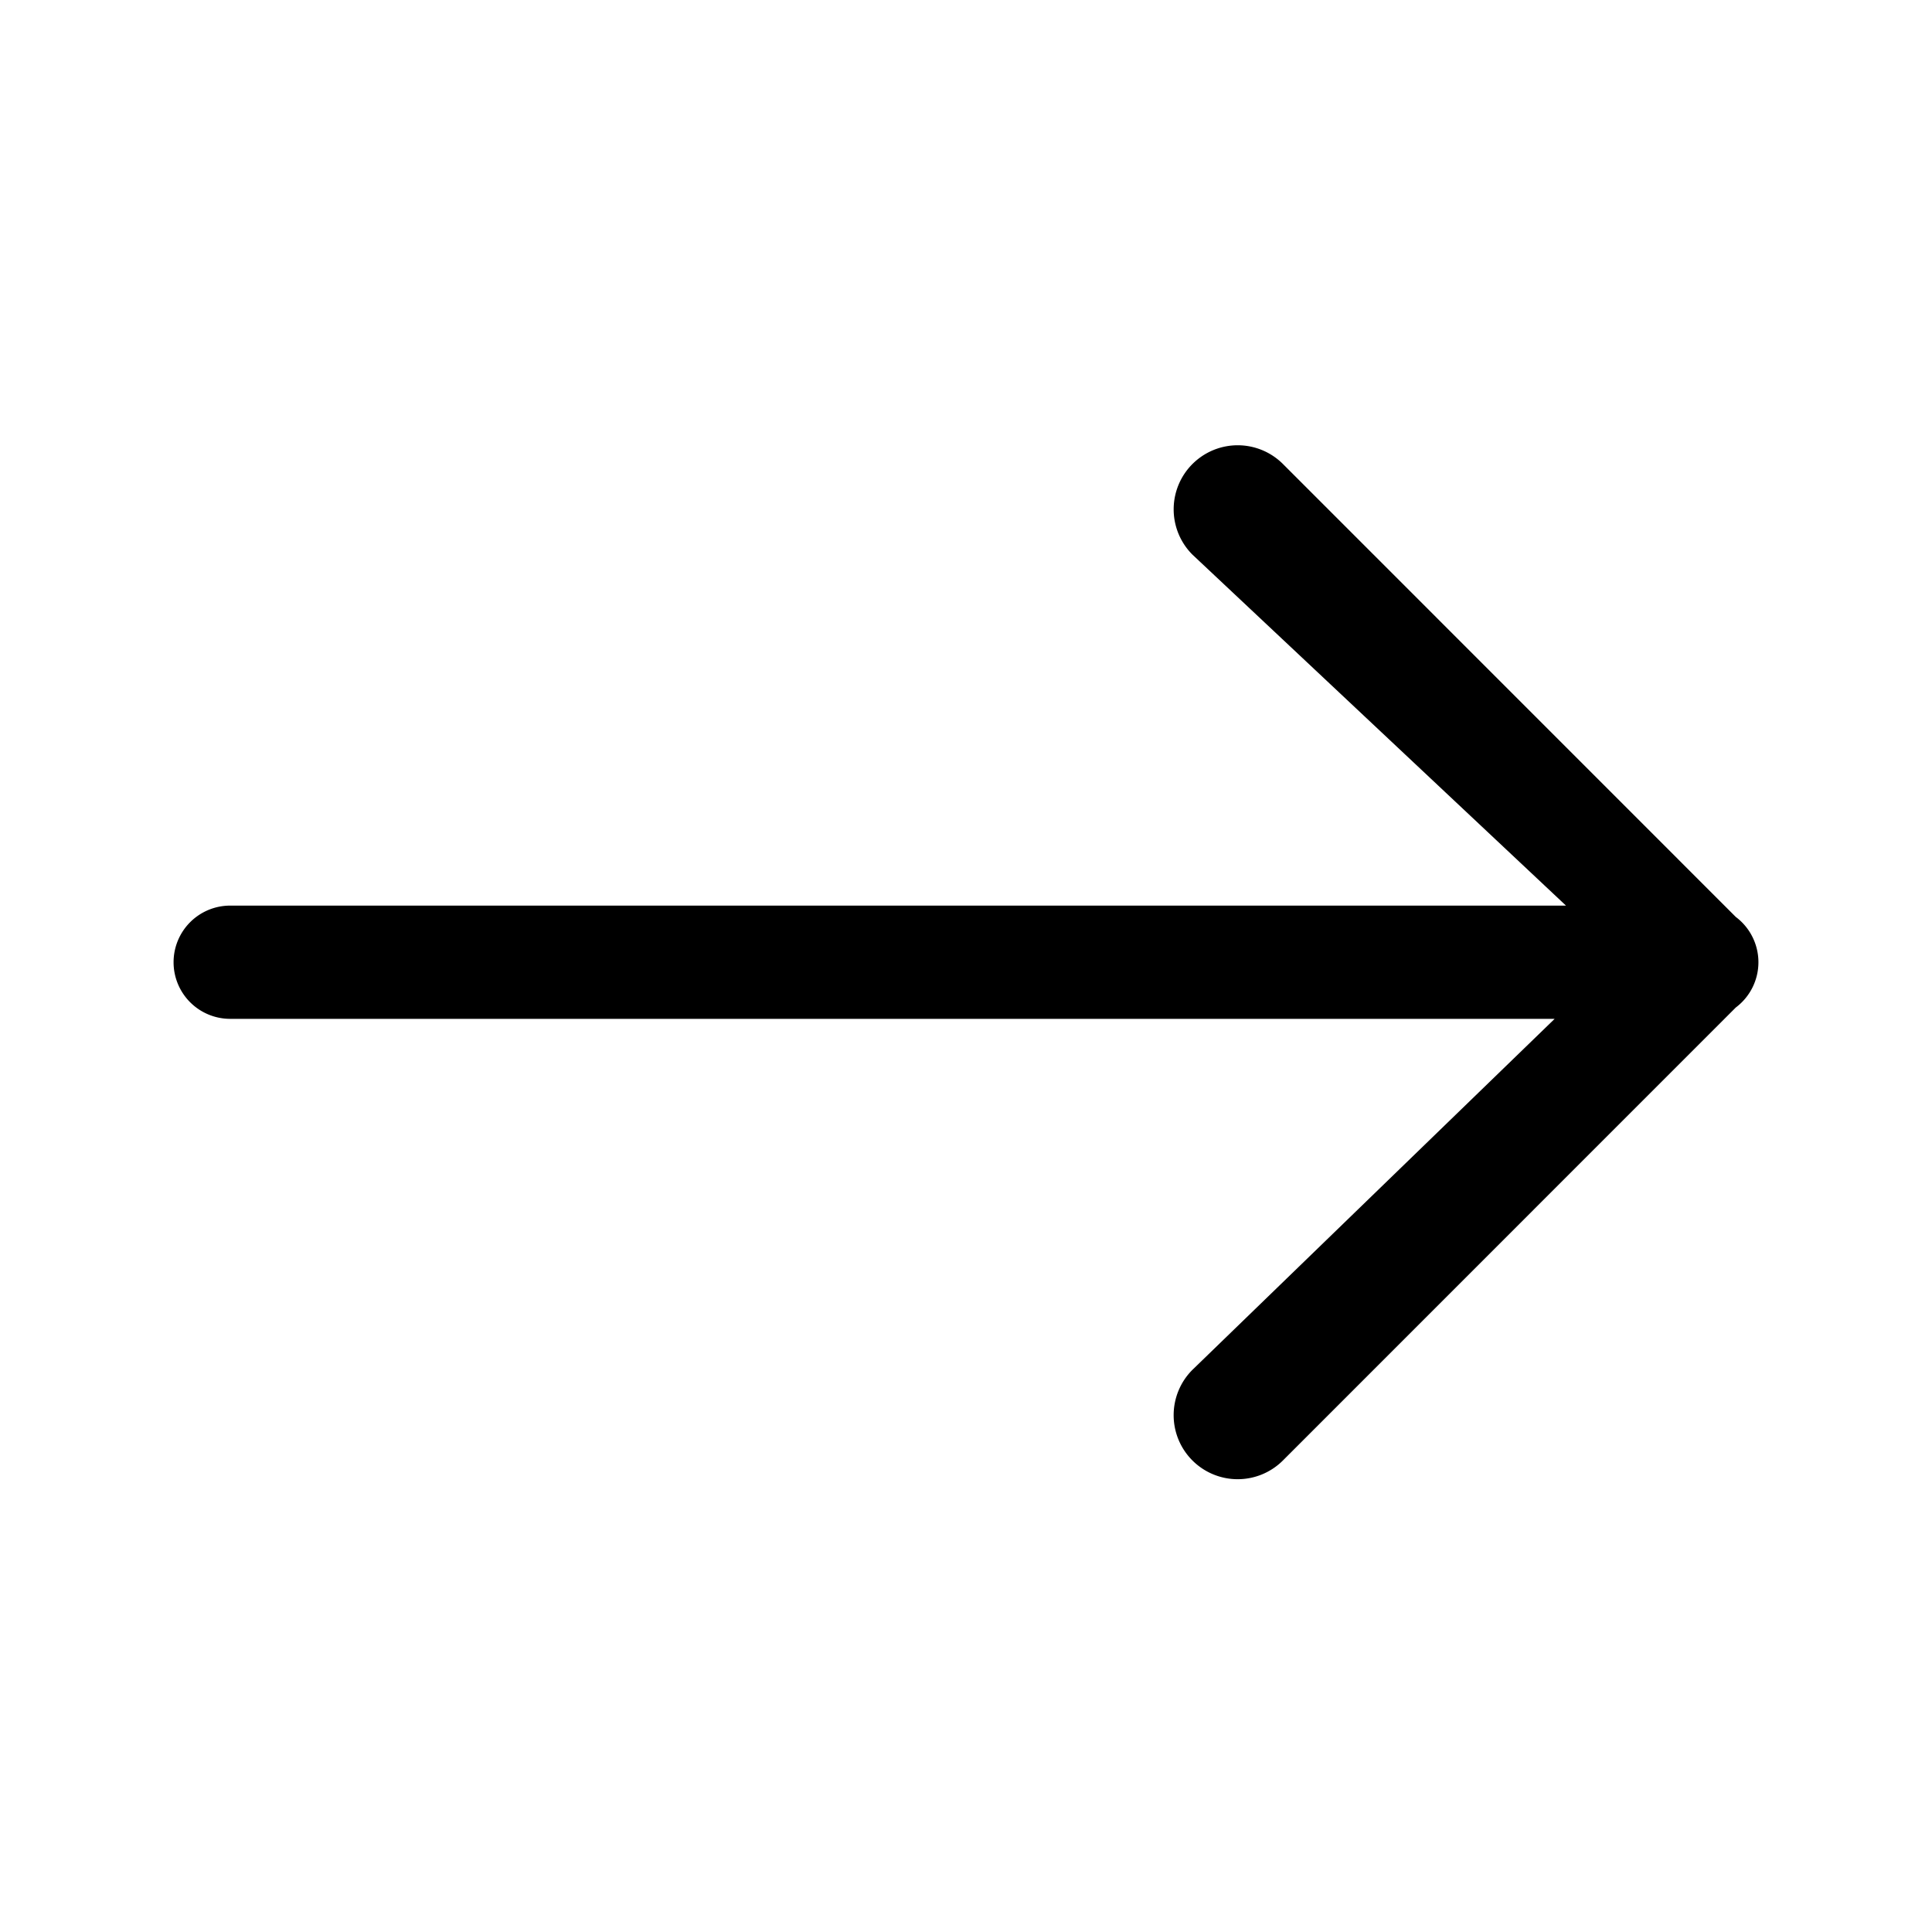 <svg xmlns="http://www.w3.org/2000/svg" viewBox="0 0 256 256"><path fill-rule="evenodd" d="M23 127.5a7.5 7.5 0 0 1 7.5-7.502h177L158 73.488A8.489 8.489 0 0 1 164 59c2.25 0 4.409.894 6 2.486l60 60.013a7.5 7.5 0 0 1 3 6.001 7.5 7.5 0 0 1-3 6.001l-60 60.013a8.483 8.483 0 0 1-14.485-6.001c0-2.251.894-4.41 2.485-6.001l48-46.51H30.5A7.5 7.5 0 0 1 23 127.5" clip-rule="evenodd"/></svg>